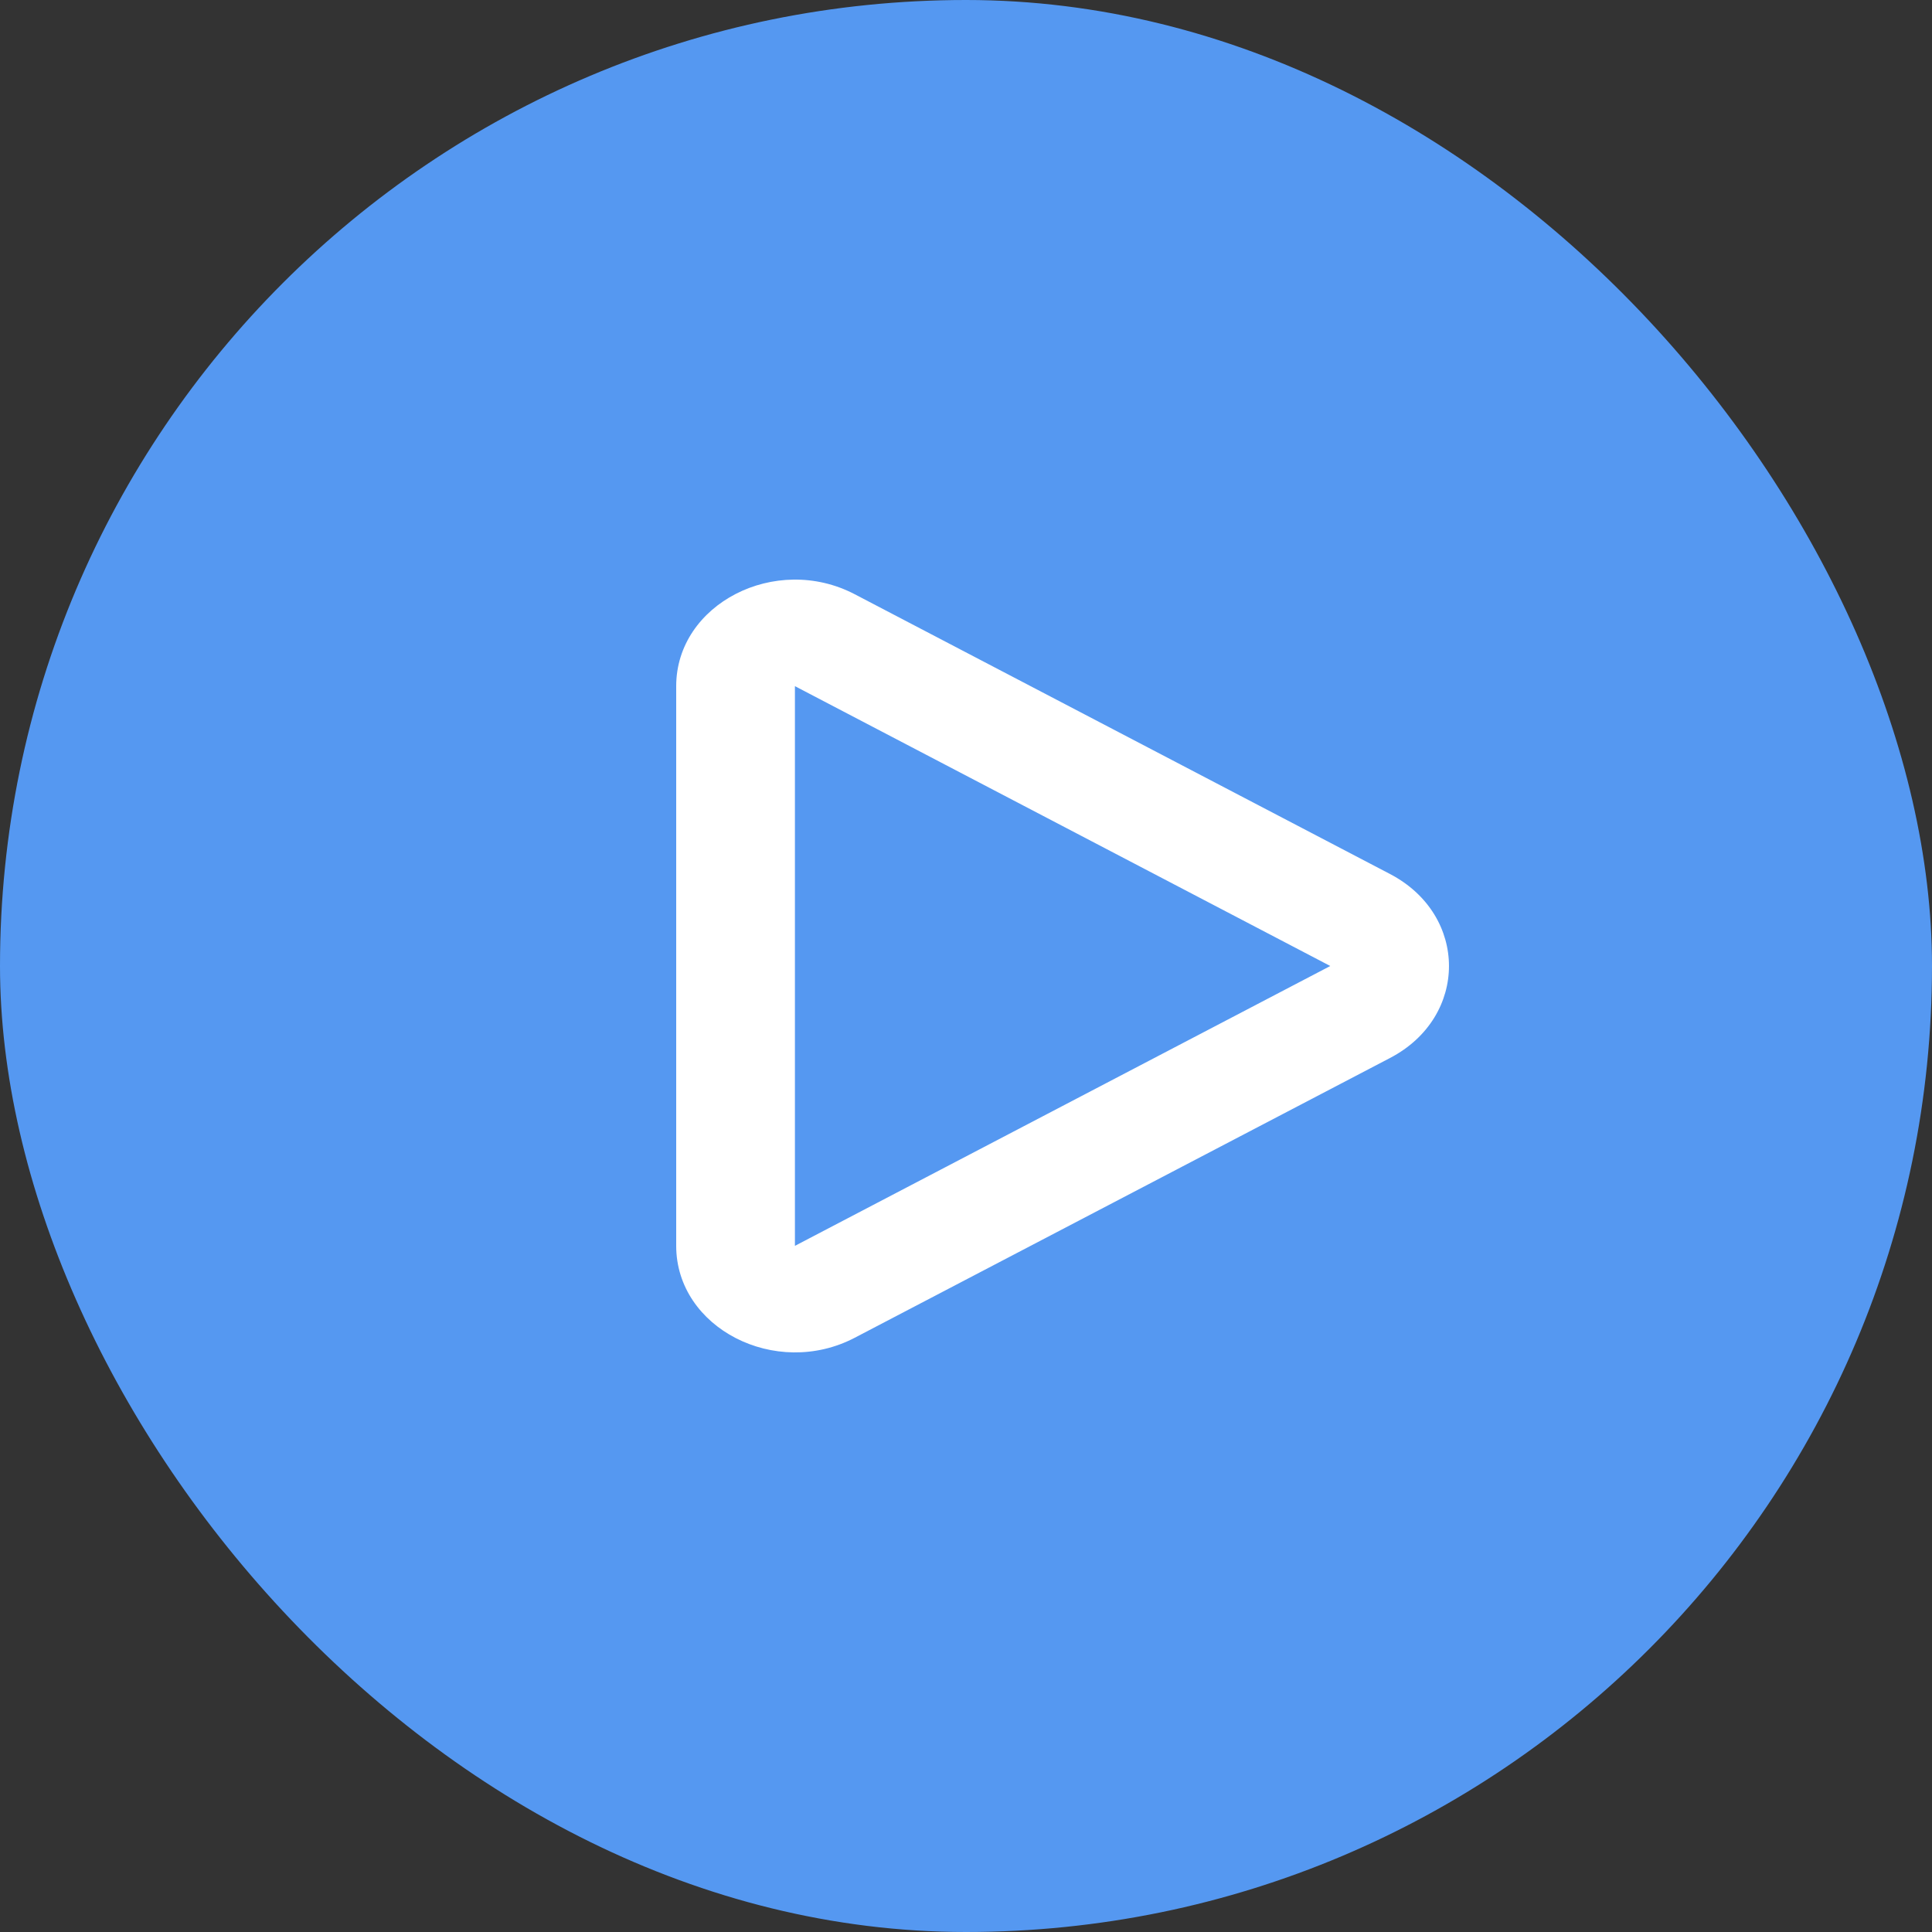 <svg width="20" height="20" viewBox="0 0 20 20" fill="none" xmlns="http://www.w3.org/2000/svg">
<rect x="0" y="0" width="20" height="20" fill="#333333" stroke="none"/>
<rect width="20" height="20" rx="10" fill="#5598F1"/>
<path fill-rule="evenodd" clip-rule="evenodd" d="M7 7.103C7 6.253 8.029 5.723 8.849 6.152L14.39 9.048C15.203 9.474 15.203 10.527 14.39 10.952L8.849 13.848C8.029 14.277 7 13.747 7 12.897V7.103ZM13.771 10L8.229 7.103V12.897L13.771 10Z" fill="white"/>
</svg>
